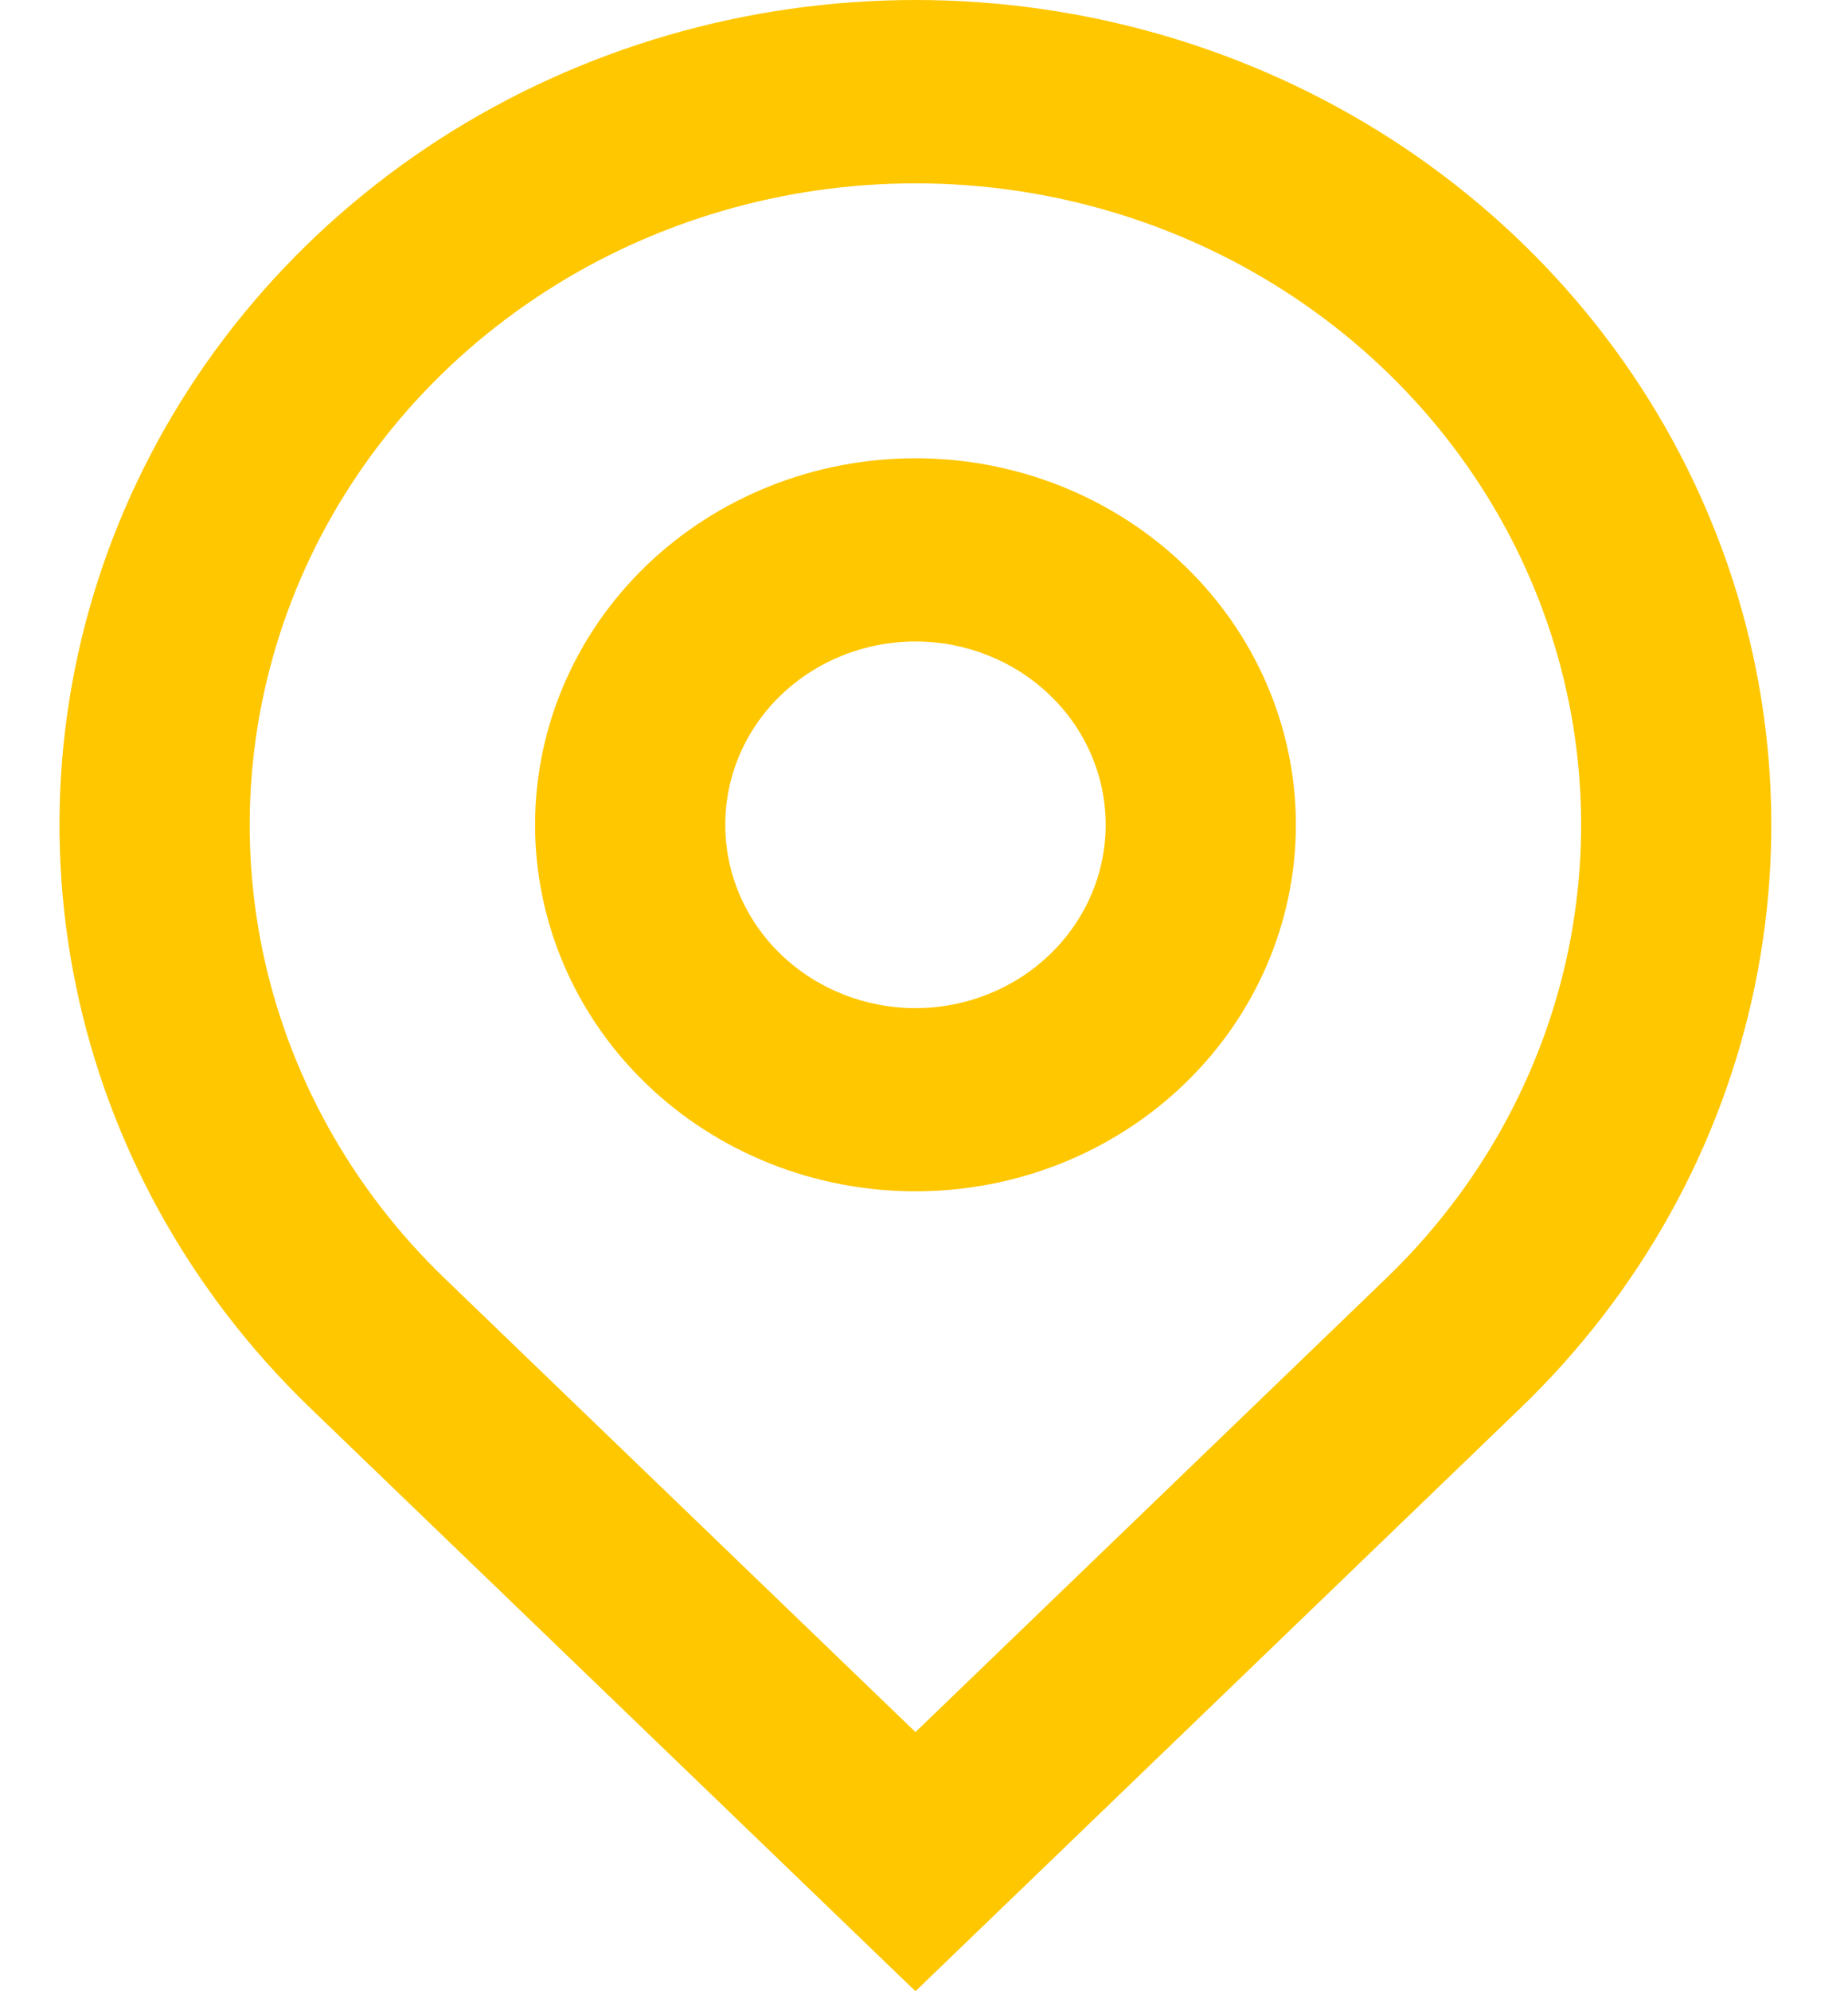 <svg width="13" height="14" viewBox="0 0 13 14" fill="none" xmlns="http://www.w3.org/2000/svg">
<path d="M6.44 12.178L9.751 8.988C10.406 8.358 10.852 7.554 11.033 6.679C11.213 5.804 11.121 4.897 10.766 4.073C10.412 3.249 9.811 2.545 9.041 2.049C8.271 1.553 7.366 1.289 6.44 1.289C5.513 1.289 4.608 1.553 3.838 2.049C3.068 2.545 2.467 3.249 2.113 4.073C1.759 4.897 1.666 5.804 1.846 6.679C2.027 7.554 2.473 8.358 3.128 8.988L6.44 12.178ZM6.44 14L2.182 9.899C1.34 9.088 0.766 8.055 0.534 6.93C0.302 5.805 0.421 4.639 0.877 3.58C1.333 2.52 2.104 1.615 3.094 0.977C4.085 0.34 5.249 0 6.44 0C7.63 0 8.795 0.34 9.785 0.977C10.775 1.615 11.547 2.52 12.002 3.58C12.458 4.639 12.577 5.805 12.345 6.93C12.113 8.055 11.539 9.088 10.697 9.899L6.44 14ZM6.44 7.088C6.794 7.088 7.135 6.952 7.386 6.71C7.637 6.468 7.778 6.141 7.778 5.799C7.778 5.457 7.637 5.129 7.386 4.888C7.135 4.646 6.794 4.51 6.44 4.51C6.085 4.51 5.744 4.646 5.493 4.888C5.242 5.129 5.102 5.457 5.102 5.799C5.102 6.141 5.242 6.468 5.493 6.71C5.744 6.952 6.085 7.088 6.44 7.088ZM6.44 8.376C5.73 8.376 5.049 8.105 4.547 7.621C4.045 7.138 3.764 6.482 3.764 5.799C3.764 5.115 4.045 4.46 4.547 3.976C5.049 3.493 5.73 3.222 6.44 3.222C7.149 3.222 7.83 3.493 8.332 3.976C8.834 4.46 9.116 5.115 9.116 5.799C9.116 6.482 8.834 7.138 8.332 7.621C7.83 8.105 7.149 8.376 6.44 8.376Z" fill="#FFC700"/>
</svg>
